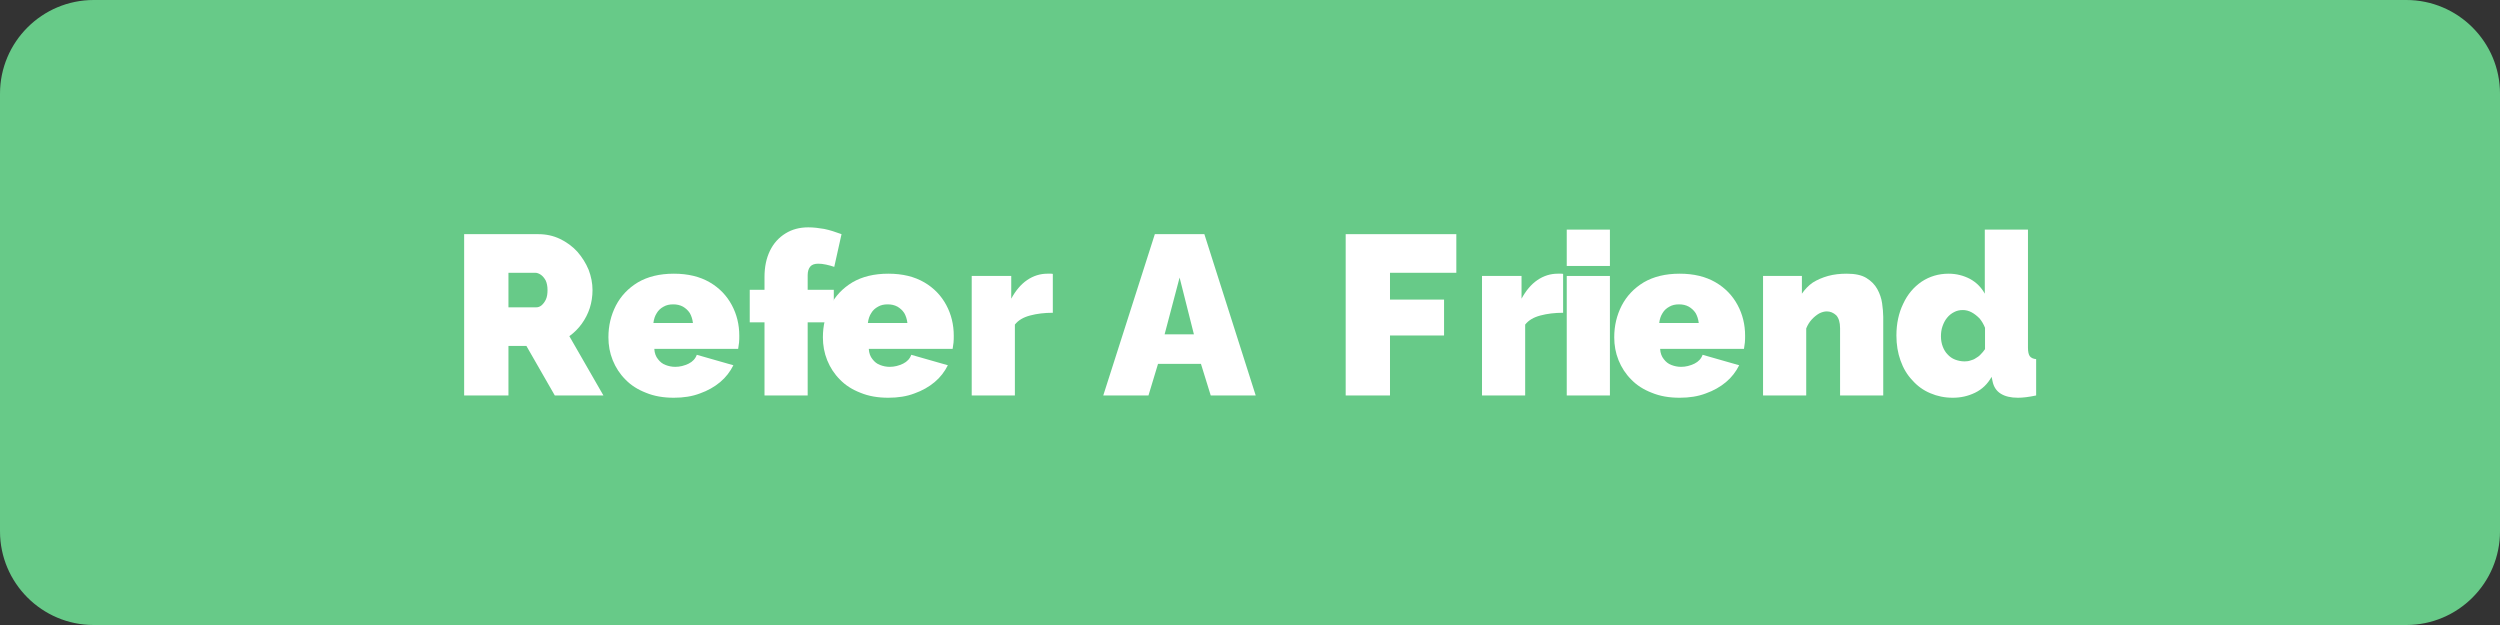 <?xml version="1.0" encoding="UTF-8" standalone="no"?>
<!DOCTYPE svg PUBLIC "-//W3C//DTD SVG 1.1//EN" "http://www.w3.org/Graphics/SVG/1.1/DTD/svg11.dtd">
<svg width="100%" height="100%" viewBox="0 0 200 50" version="1.1" xmlns="http://www.w3.org/2000/svg" xmlns:xlink="http://www.w3.org/1999/xlink" xml:space="preserve" xmlns:serif="http://www.serif.com/" style="fill-rule:evenodd;clip-rule:evenodd;stroke-linejoin:round;stroke-miterlimit:2;">
    <rect x="0" y="0" width="200" height="50" fill="#333333" stroke="none"/>
    <path d="M200,7.499C200,3.36 196.64,0 192.501,0L7.499,0C3.36,0 0,3.36 0,7.499L0,42.501C0,46.64 3.36,50 7.499,50L192.501,50C196.64,50 200,46.64 200,42.501L200,7.499Z" style="fill:rgb(103,202,136);"/>
    <g transform="matrix(1.136,0,0,1.136,9.678,1.587)">
        <g transform="matrix(16,0,0,16,23.191,26.453)">
            <path d="M0.061,-0L0.061,-0.71L0.387,-0.71C0.422,-0.71 0.454,-0.703 0.483,-0.689C0.512,-0.675 0.538,-0.656 0.559,-0.633C0.58,-0.609 0.597,-0.582 0.609,-0.553C0.62,-0.524 0.626,-0.494 0.626,-0.464C0.626,-0.437 0.622,-0.41 0.614,-0.385C0.606,-0.36 0.594,-0.337 0.579,-0.316C0.564,-0.295 0.545,-0.276 0.524,-0.261L0.674,-0L0.46,-0L0.335,-0.218L0.256,-0.218L0.256,-0L0.061,-0ZM0.256,-0.388L0.379,-0.388C0.387,-0.388 0.395,-0.391 0.402,-0.397C0.409,-0.403 0.416,-0.412 0.421,-0.423C0.426,-0.434 0.428,-0.448 0.428,-0.464C0.428,-0.481 0.425,-0.495 0.42,-0.506C0.414,-0.517 0.407,-0.525 0.399,-0.531C0.39,-0.537 0.382,-0.54 0.374,-0.54L0.256,-0.54L0.256,-0.388Z" style="fill:white;fill-rule:nonzero;"/>
        </g>
        <g transform="matrix(16,0,0,16,34.023,26.453)">
            <path d="M0.307,0.01C0.261,0.01 0.22,0.003 0.184,-0.012C0.148,-0.026 0.118,-0.045 0.094,-0.07C0.069,-0.095 0.051,-0.123 0.038,-0.155C0.025,-0.187 0.019,-0.221 0.019,-0.256C0.019,-0.307 0.03,-0.353 0.052,-0.396C0.074,-0.438 0.106,-0.472 0.149,-0.498C0.192,-0.523 0.244,-0.536 0.307,-0.536C0.37,-0.536 0.422,-0.523 0.465,-0.498C0.508,-0.473 0.54,-0.439 0.562,-0.398C0.584,-0.357 0.595,-0.312 0.595,-0.263C0.595,-0.253 0.595,-0.243 0.594,-0.233C0.592,-0.222 0.591,-0.213 0.59,-0.205L0.221,-0.205C0.222,-0.186 0.228,-0.171 0.237,-0.16C0.246,-0.148 0.257,-0.139 0.271,-0.134C0.284,-0.129 0.298,-0.126 0.313,-0.126C0.334,-0.126 0.353,-0.131 0.372,-0.14C0.39,-0.149 0.402,-0.162 0.408,-0.179L0.569,-0.133C0.555,-0.105 0.536,-0.08 0.511,-0.059C0.486,-0.038 0.456,-0.021 0.422,-0.009C0.388,0.004 0.35,0.01 0.307,0.01ZM0.217,-0.319L0.391,-0.319C0.389,-0.336 0.384,-0.351 0.377,-0.363C0.369,-0.375 0.359,-0.384 0.347,-0.391C0.334,-0.398 0.32,-0.401 0.304,-0.401C0.288,-0.401 0.274,-0.398 0.262,-0.391C0.249,-0.384 0.239,-0.375 0.232,-0.363C0.224,-0.351 0.219,-0.336 0.217,-0.319Z" style="fill:white;fill-rule:nonzero;"/>
        </g>
        <g transform="matrix(16,0,0,16,43.959,26.453)">
            <path d="M0.085,-0L0.085,-0.322L0.02,-0.322L0.02,-0.465L0.085,-0.465L0.085,-0.522C0.085,-0.566 0.093,-0.604 0.109,-0.637C0.125,-0.67 0.148,-0.695 0.177,-0.713C0.206,-0.731 0.239,-0.74 0.278,-0.74C0.301,-0.74 0.324,-0.737 0.348,-0.733C0.372,-0.728 0.397,-0.72 0.424,-0.71L0.392,-0.566C0.381,-0.57 0.369,-0.573 0.356,-0.576C0.343,-0.579 0.331,-0.58 0.321,-0.58C0.306,-0.58 0.294,-0.576 0.287,-0.568C0.279,-0.559 0.275,-0.546 0.275,-0.529L0.275,-0.465L0.39,-0.465L0.39,-0.322L0.275,-0.322L0.275,-0L0.085,-0Z" style="fill:white;fill-rule:nonzero;"/>
        </g>
        <g transform="matrix(16,0,0,16,49.127,26.453)">
            <path d="M0.307,0.01C0.261,0.01 0.22,0.003 0.184,-0.012C0.148,-0.026 0.118,-0.045 0.094,-0.07C0.069,-0.095 0.051,-0.123 0.038,-0.155C0.025,-0.187 0.019,-0.221 0.019,-0.256C0.019,-0.307 0.03,-0.353 0.052,-0.396C0.074,-0.438 0.106,-0.472 0.149,-0.498C0.192,-0.523 0.244,-0.536 0.307,-0.536C0.37,-0.536 0.422,-0.523 0.465,-0.498C0.508,-0.473 0.54,-0.439 0.562,-0.398C0.584,-0.357 0.595,-0.312 0.595,-0.263C0.595,-0.253 0.595,-0.243 0.594,-0.233C0.592,-0.222 0.591,-0.213 0.59,-0.205L0.221,-0.205C0.222,-0.186 0.228,-0.171 0.237,-0.16C0.246,-0.148 0.257,-0.139 0.271,-0.134C0.284,-0.129 0.298,-0.126 0.313,-0.126C0.334,-0.126 0.353,-0.131 0.372,-0.14C0.39,-0.149 0.402,-0.162 0.408,-0.179L0.569,-0.133C0.555,-0.105 0.536,-0.08 0.511,-0.059C0.486,-0.038 0.456,-0.021 0.422,-0.009C0.388,0.004 0.35,0.01 0.307,0.01ZM0.217,-0.319L0.391,-0.319C0.389,-0.336 0.384,-0.351 0.377,-0.363C0.369,-0.375 0.359,-0.384 0.347,-0.391C0.334,-0.398 0.32,-0.401 0.304,-0.401C0.288,-0.401 0.274,-0.398 0.262,-0.391C0.249,-0.384 0.239,-0.375 0.232,-0.363C0.224,-0.351 0.219,-0.336 0.217,-0.319Z" style="fill:white;fill-rule:nonzero;"/>
        </g>
        <g transform="matrix(16,0,0,16,59.143,26.453)">
            <path d="M0.405,-0.364C0.368,-0.364 0.335,-0.36 0.305,-0.352C0.275,-0.344 0.253,-0.331 0.238,-0.312L0.238,-0L0.048,-0L0.048,-0.526L0.222,-0.526L0.222,-0.426C0.241,-0.461 0.264,-0.489 0.292,-0.508C0.32,-0.527 0.35,-0.536 0.381,-0.536L0.397,-0.536C0.4,-0.536 0.402,-0.536 0.405,-0.535L0.405,-0.364Z" style="fill:white;fill-rule:nonzero;"/>
        </g>
        <g transform="matrix(16,0,0,16,69.207,26.453)">
            <path d="M0.225,-0.71L0.443,-0.71L0.669,-0L0.471,-0L0.428,-0.139L0.239,-0.139L0.197,-0L-0.002,-0L0.225,-0.71ZM0.397,-0.269L0.334,-0.519L0.268,-0.269L0.397,-0.269Z" style="fill:white;fill-rule:nonzero;"/>
        </g>
        <g transform="matrix(16,0,0,16,85.271,26.453)">
            <path d="M0.061,-0L0.061,-0.71L0.548,-0.71L0.548,-0.54L0.256,-0.54L0.256,-0.422L0.494,-0.422L0.494,-0.264L0.256,-0.264L0.256,-0L0.061,-0Z" style="fill:white;fill-rule:nonzero;"/>
        </g>
        <g transform="matrix(16,0,0,16,95.079,26.453)">
            <path d="M0.405,-0.364C0.368,-0.364 0.335,-0.36 0.305,-0.352C0.275,-0.344 0.253,-0.331 0.238,-0.312L0.238,-0L0.048,-0L0.048,-0.526L0.222,-0.526L0.222,-0.426C0.241,-0.461 0.264,-0.489 0.292,-0.508C0.32,-0.527 0.35,-0.536 0.381,-0.536L0.397,-0.536C0.4,-0.536 0.402,-0.536 0.405,-0.535L0.405,-0.364Z" style="fill:white;fill-rule:nonzero;"/>
        </g>
        <g transform="matrix(16,0,0,16,101.047,26.453)">
            <path d="M0.048,-0L0.048,-0.526L0.238,-0.526L0.238,-0L0.048,-0ZM0.048,-0.57L0.048,-0.73L0.238,-0.73L0.238,-0.57L0.048,-0.57Z" style="fill:white;fill-rule:nonzero;"/>
        </g>
        <g transform="matrix(16,0,0,16,104.855,26.453)">
            <path d="M0.307,0.01C0.261,0.01 0.22,0.003 0.184,-0.012C0.148,-0.026 0.118,-0.045 0.094,-0.07C0.069,-0.095 0.051,-0.123 0.038,-0.155C0.025,-0.187 0.019,-0.221 0.019,-0.256C0.019,-0.307 0.03,-0.353 0.052,-0.396C0.074,-0.438 0.106,-0.472 0.149,-0.498C0.192,-0.523 0.244,-0.536 0.307,-0.536C0.37,-0.536 0.422,-0.523 0.465,-0.498C0.508,-0.473 0.54,-0.439 0.562,-0.398C0.584,-0.357 0.595,-0.312 0.595,-0.263C0.595,-0.253 0.595,-0.243 0.594,-0.233C0.592,-0.222 0.591,-0.213 0.59,-0.205L0.221,-0.205C0.222,-0.186 0.228,-0.171 0.237,-0.16C0.246,-0.148 0.257,-0.139 0.271,-0.134C0.284,-0.129 0.298,-0.126 0.313,-0.126C0.334,-0.126 0.353,-0.131 0.372,-0.14C0.39,-0.149 0.402,-0.162 0.408,-0.179L0.569,-0.133C0.555,-0.105 0.536,-0.08 0.511,-0.059C0.486,-0.038 0.456,-0.021 0.422,-0.009C0.388,0.004 0.35,0.01 0.307,0.01ZM0.217,-0.319L0.391,-0.319C0.389,-0.336 0.384,-0.351 0.377,-0.363C0.369,-0.375 0.359,-0.384 0.347,-0.391C0.334,-0.398 0.32,-0.401 0.304,-0.401C0.288,-0.401 0.274,-0.398 0.262,-0.391C0.249,-0.384 0.239,-0.375 0.232,-0.363C0.224,-0.351 0.219,-0.336 0.217,-0.319Z" style="fill:white;fill-rule:nonzero;"/>
        </g>
        <g transform="matrix(16,0,0,16,114.871,26.453)">
            <path d="M0.577,-0L0.387,-0L0.387,-0.296C0.387,-0.322 0.381,-0.341 0.37,-0.353C0.358,-0.364 0.344,-0.37 0.329,-0.37C0.318,-0.37 0.307,-0.367 0.295,-0.361C0.283,-0.354 0.272,-0.345 0.262,-0.334C0.252,-0.323 0.244,-0.31 0.238,-0.295L0.238,-0L0.048,-0L0.048,-0.526L0.219,-0.526L0.219,-0.448C0.232,-0.467 0.248,-0.484 0.267,-0.497C0.286,-0.509 0.309,-0.519 0.334,-0.526C0.359,-0.533 0.387,-0.536 0.417,-0.536C0.453,-0.536 0.482,-0.53 0.503,-0.517C0.524,-0.504 0.54,-0.488 0.551,-0.468C0.562,-0.448 0.569,-0.427 0.572,-0.406C0.575,-0.384 0.577,-0.364 0.577,-0.346L0.577,-0Z" style="fill:white;fill-rule:nonzero;"/>
        </g>
        <g transform="matrix(16,0,0,16,124.711,26.453)">
            <path d="M0.02,-0.264C0.02,-0.316 0.03,-0.363 0.05,-0.404C0.069,-0.445 0.096,-0.477 0.131,-0.501C0.166,-0.524 0.205,-0.536 0.25,-0.536C0.284,-0.536 0.315,-0.528 0.344,-0.513C0.373,-0.497 0.394,-0.475 0.409,-0.448L0.409,-0.73L0.599,-0.73L0.599,-0.21C0.599,-0.192 0.602,-0.18 0.607,-0.173C0.612,-0.166 0.622,-0.161 0.635,-0.16L0.635,-0C0.602,0.007 0.576,0.01 0.555,0.01C0.523,0.01 0.498,0.004 0.479,-0.008C0.46,-0.02 0.448,-0.038 0.443,-0.063L0.439,-0.082C0.421,-0.05 0.397,-0.027 0.366,-0.012C0.335,0.003 0.303,0.01 0.268,0.01C0.232,0.01 0.199,0.003 0.169,-0.01C0.138,-0.023 0.112,-0.042 0.09,-0.067C0.067,-0.091 0.05,-0.12 0.038,-0.154C0.026,-0.187 0.02,-0.224 0.02,-0.264ZM0.41,-0.204L0.41,-0.298C0.404,-0.313 0.396,-0.327 0.386,-0.339C0.375,-0.35 0.364,-0.359 0.351,-0.366C0.338,-0.373 0.325,-0.376 0.312,-0.376C0.298,-0.376 0.285,-0.373 0.274,-0.367C0.262,-0.361 0.252,-0.353 0.243,-0.342C0.234,-0.331 0.228,-0.319 0.223,-0.305C0.218,-0.291 0.216,-0.276 0.216,-0.26C0.216,-0.243 0.219,-0.228 0.224,-0.215C0.229,-0.202 0.236,-0.19 0.245,-0.181C0.254,-0.171 0.265,-0.163 0.278,-0.158C0.291,-0.153 0.305,-0.15 0.32,-0.15C0.329,-0.15 0.338,-0.151 0.346,-0.154C0.354,-0.156 0.362,-0.159 0.369,-0.164C0.376,-0.168 0.384,-0.173 0.391,-0.181C0.398,-0.188 0.404,-0.195 0.41,-0.204Z" style="fill:white;fill-rule:nonzero;"/>
        </g>
    </g>
</svg>
